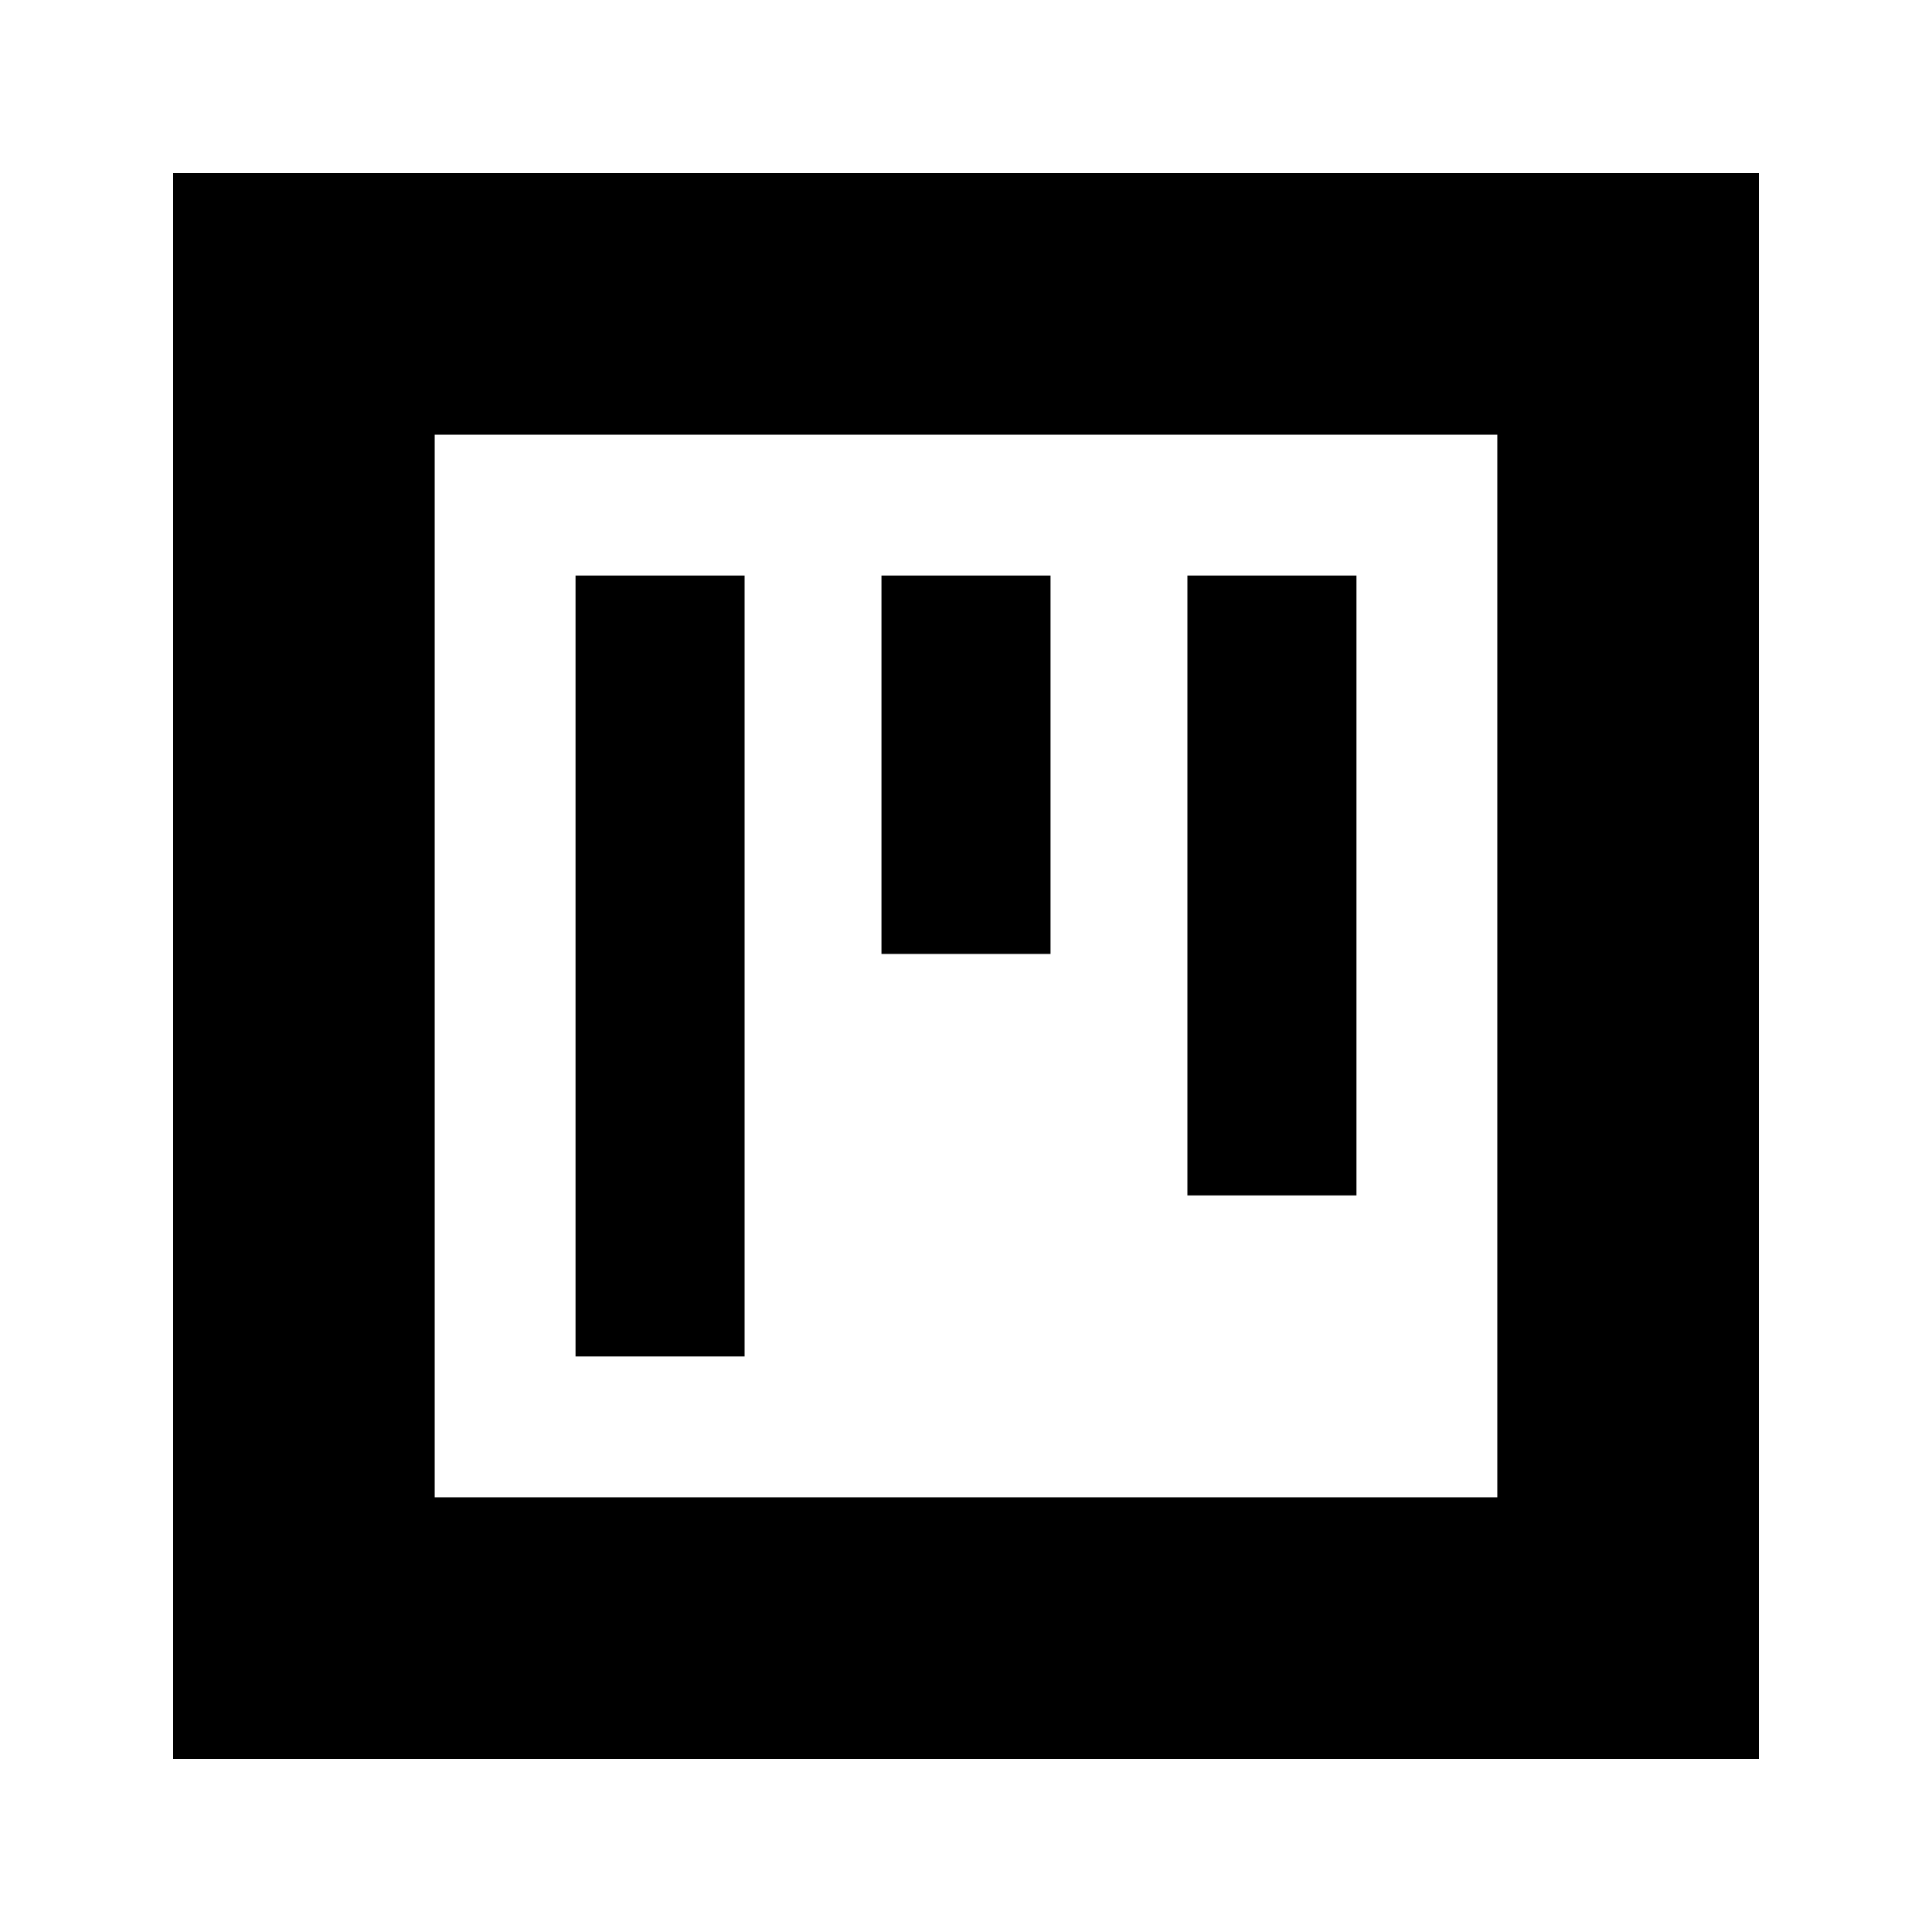 <svg xmlns="http://www.w3.org/2000/svg" height="20" width="20"><path d="M5.958 14.042h1.75V5.958h-1.75Zm3.167-4.167h1.75V5.958h-1.75Zm3.167 2.5h1.75V5.958h-1.75Zm-10.5 5.833V1.792h16.416v16.416ZM4.5 15.5h11v-11h-11Zm0 0v-11 11Z"/></svg>